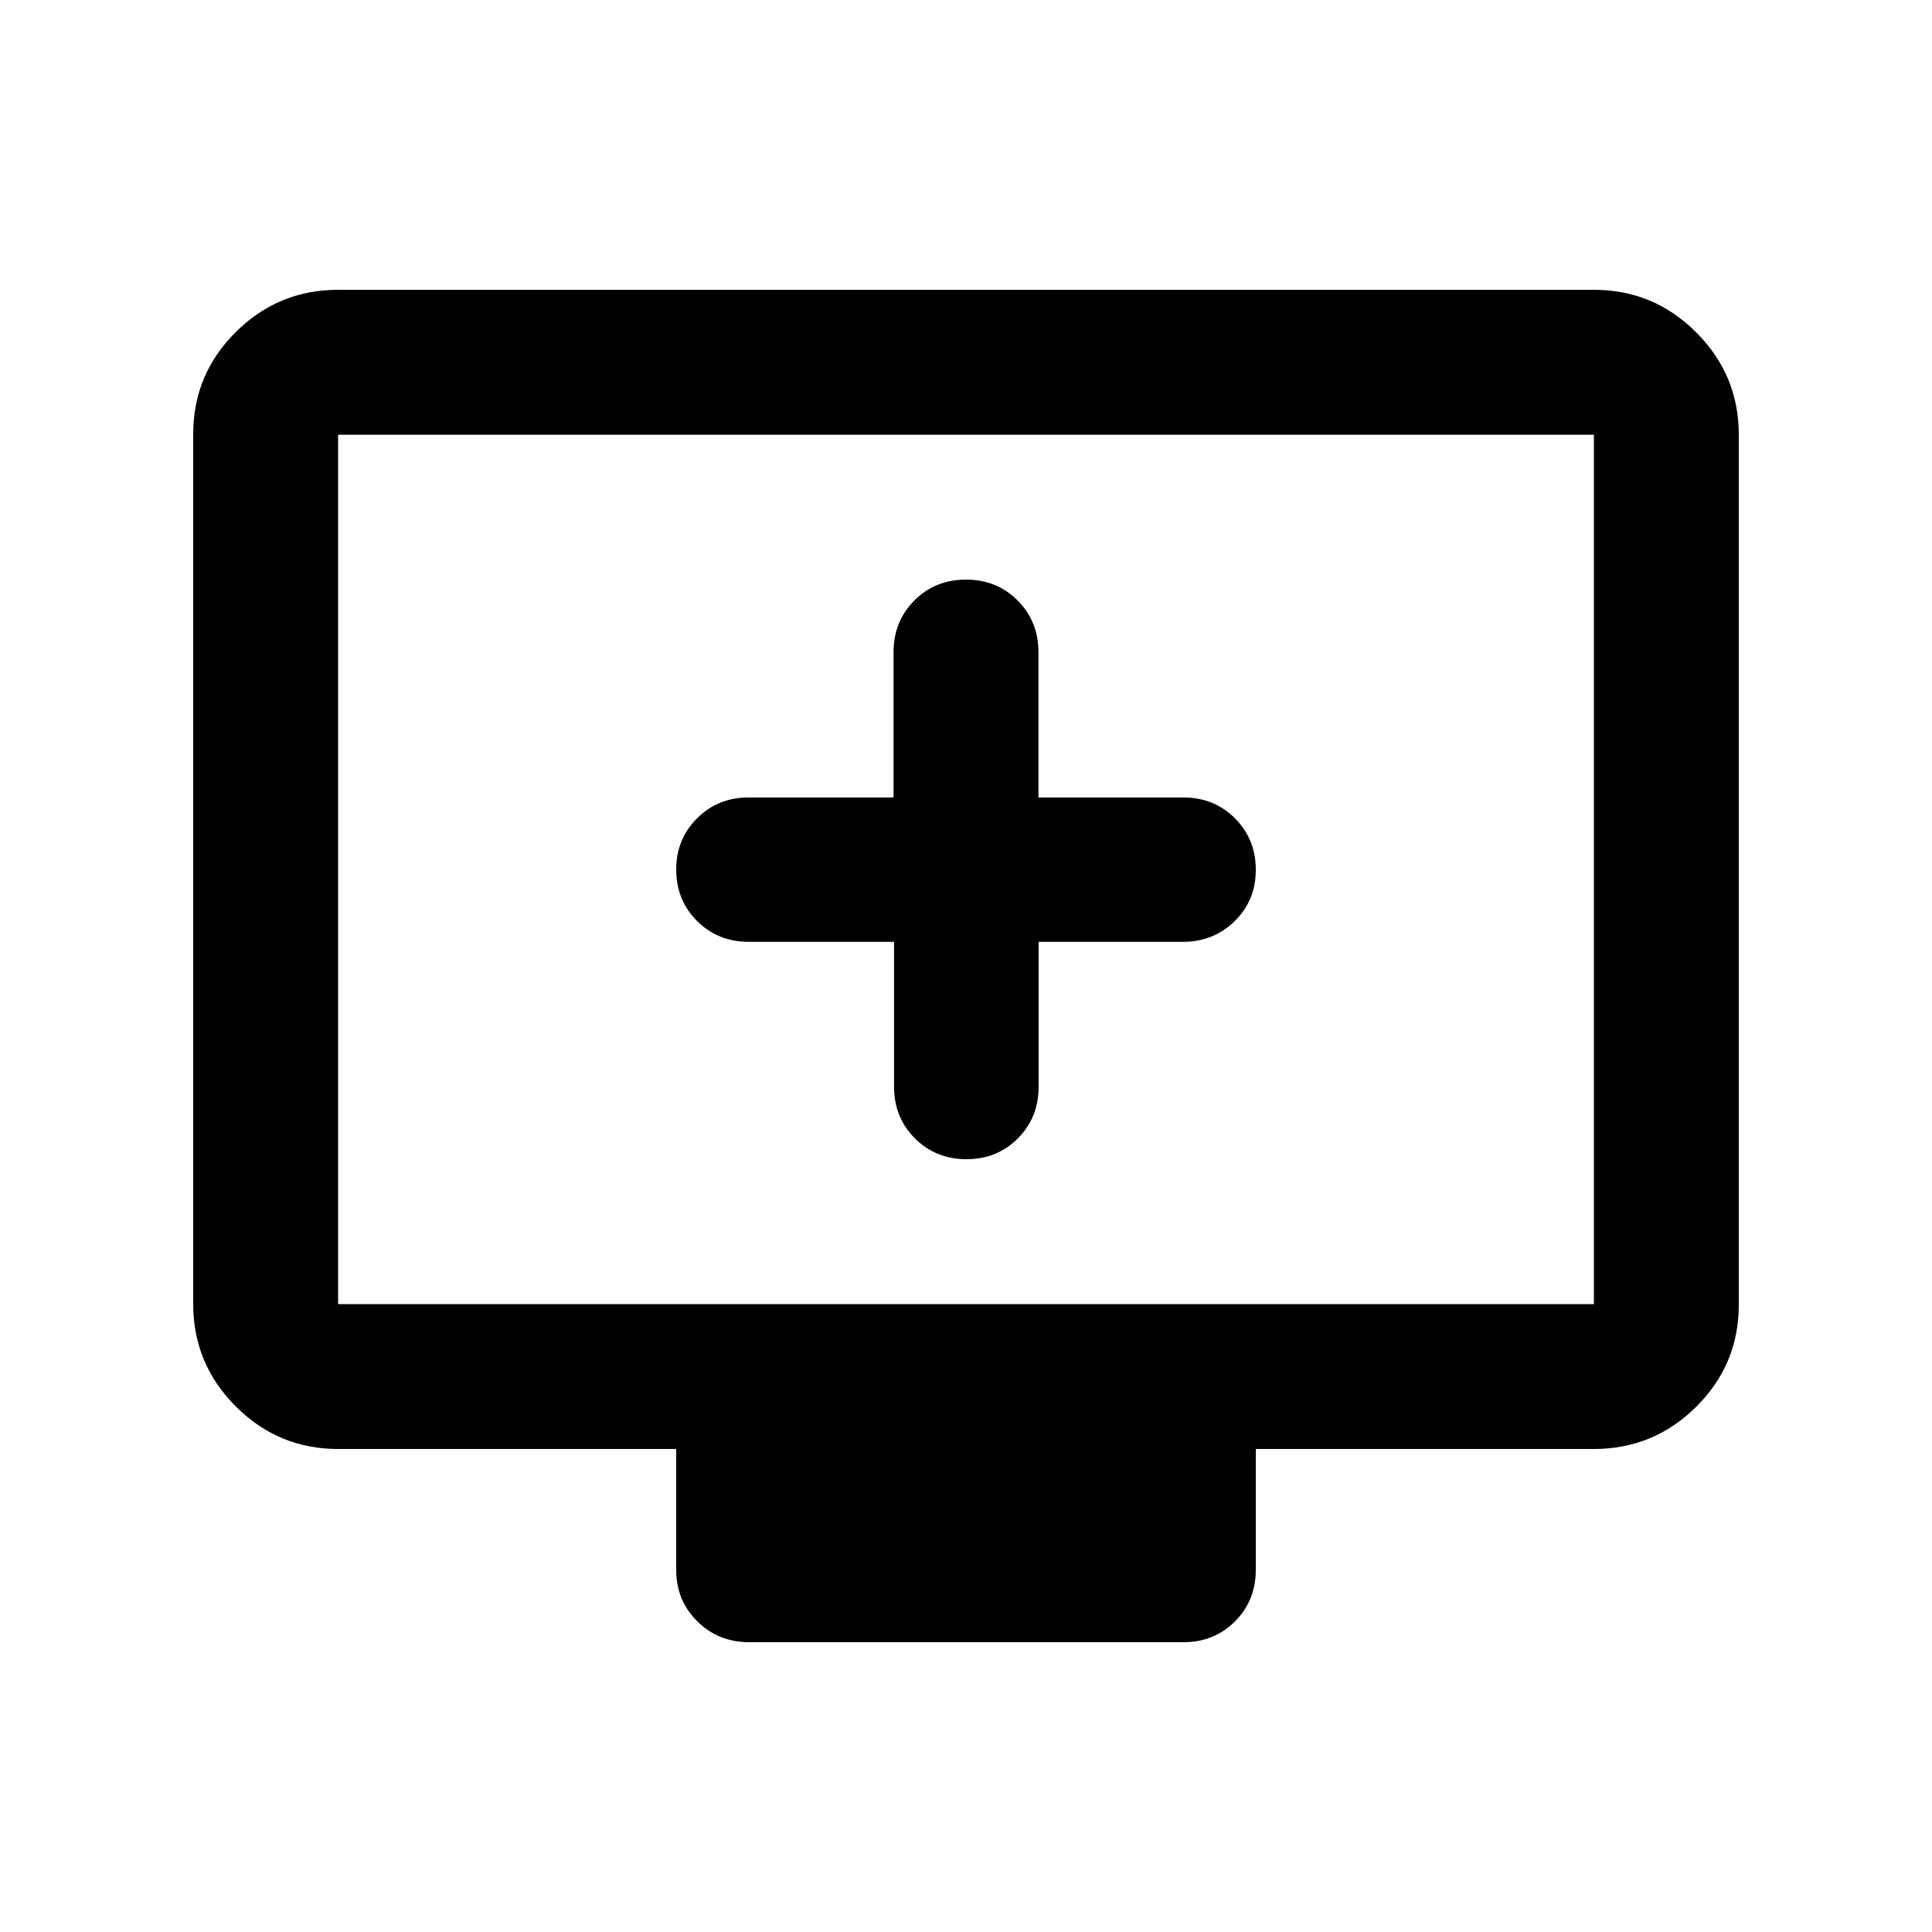 <svg xmlns="http://www.w3.org/2000/svg" height="20" viewBox="0 -960 960 960" width="20"><path d="M444.252-492v72q0 15.3 10.374 25.65Q465-384 480.234-384t25.539-10.35q10.305-10.35 10.305-25.65v-72h71.688Q603-492 613.5-502.289q10.5-10.29 10.5-25.5 0-15.211-10.35-25.585T588-563.748h-72v-72.168q0-15.336-10.35-25.71T480-672q-15.3 0-25.65 10.374Q444-651.252 444-635.916v72.168h-72q-15.3 0-25.65 10.374Q336-543 336-528q0 15.3 10.374 25.65Q356.748-492 372.084-492h72.168ZM168-240q-29.7 0-50.85-21.162Q96-282.324 96-312.04v-432.243Q96-774 117.15-795T168-816h624q29.7 0 50.85 21.162Q864-773.676 864-743.96v432.243Q864-282 842.85-261T792-240H624v60q0 15.3-10.338 25.65Q603.323-144 588.04-144H372.283Q357-144 346.5-154.35 336-164.7 336-180v-60H168Zm0-72h624v-432H168v432Zm0 0v-432 432Z"/></svg>